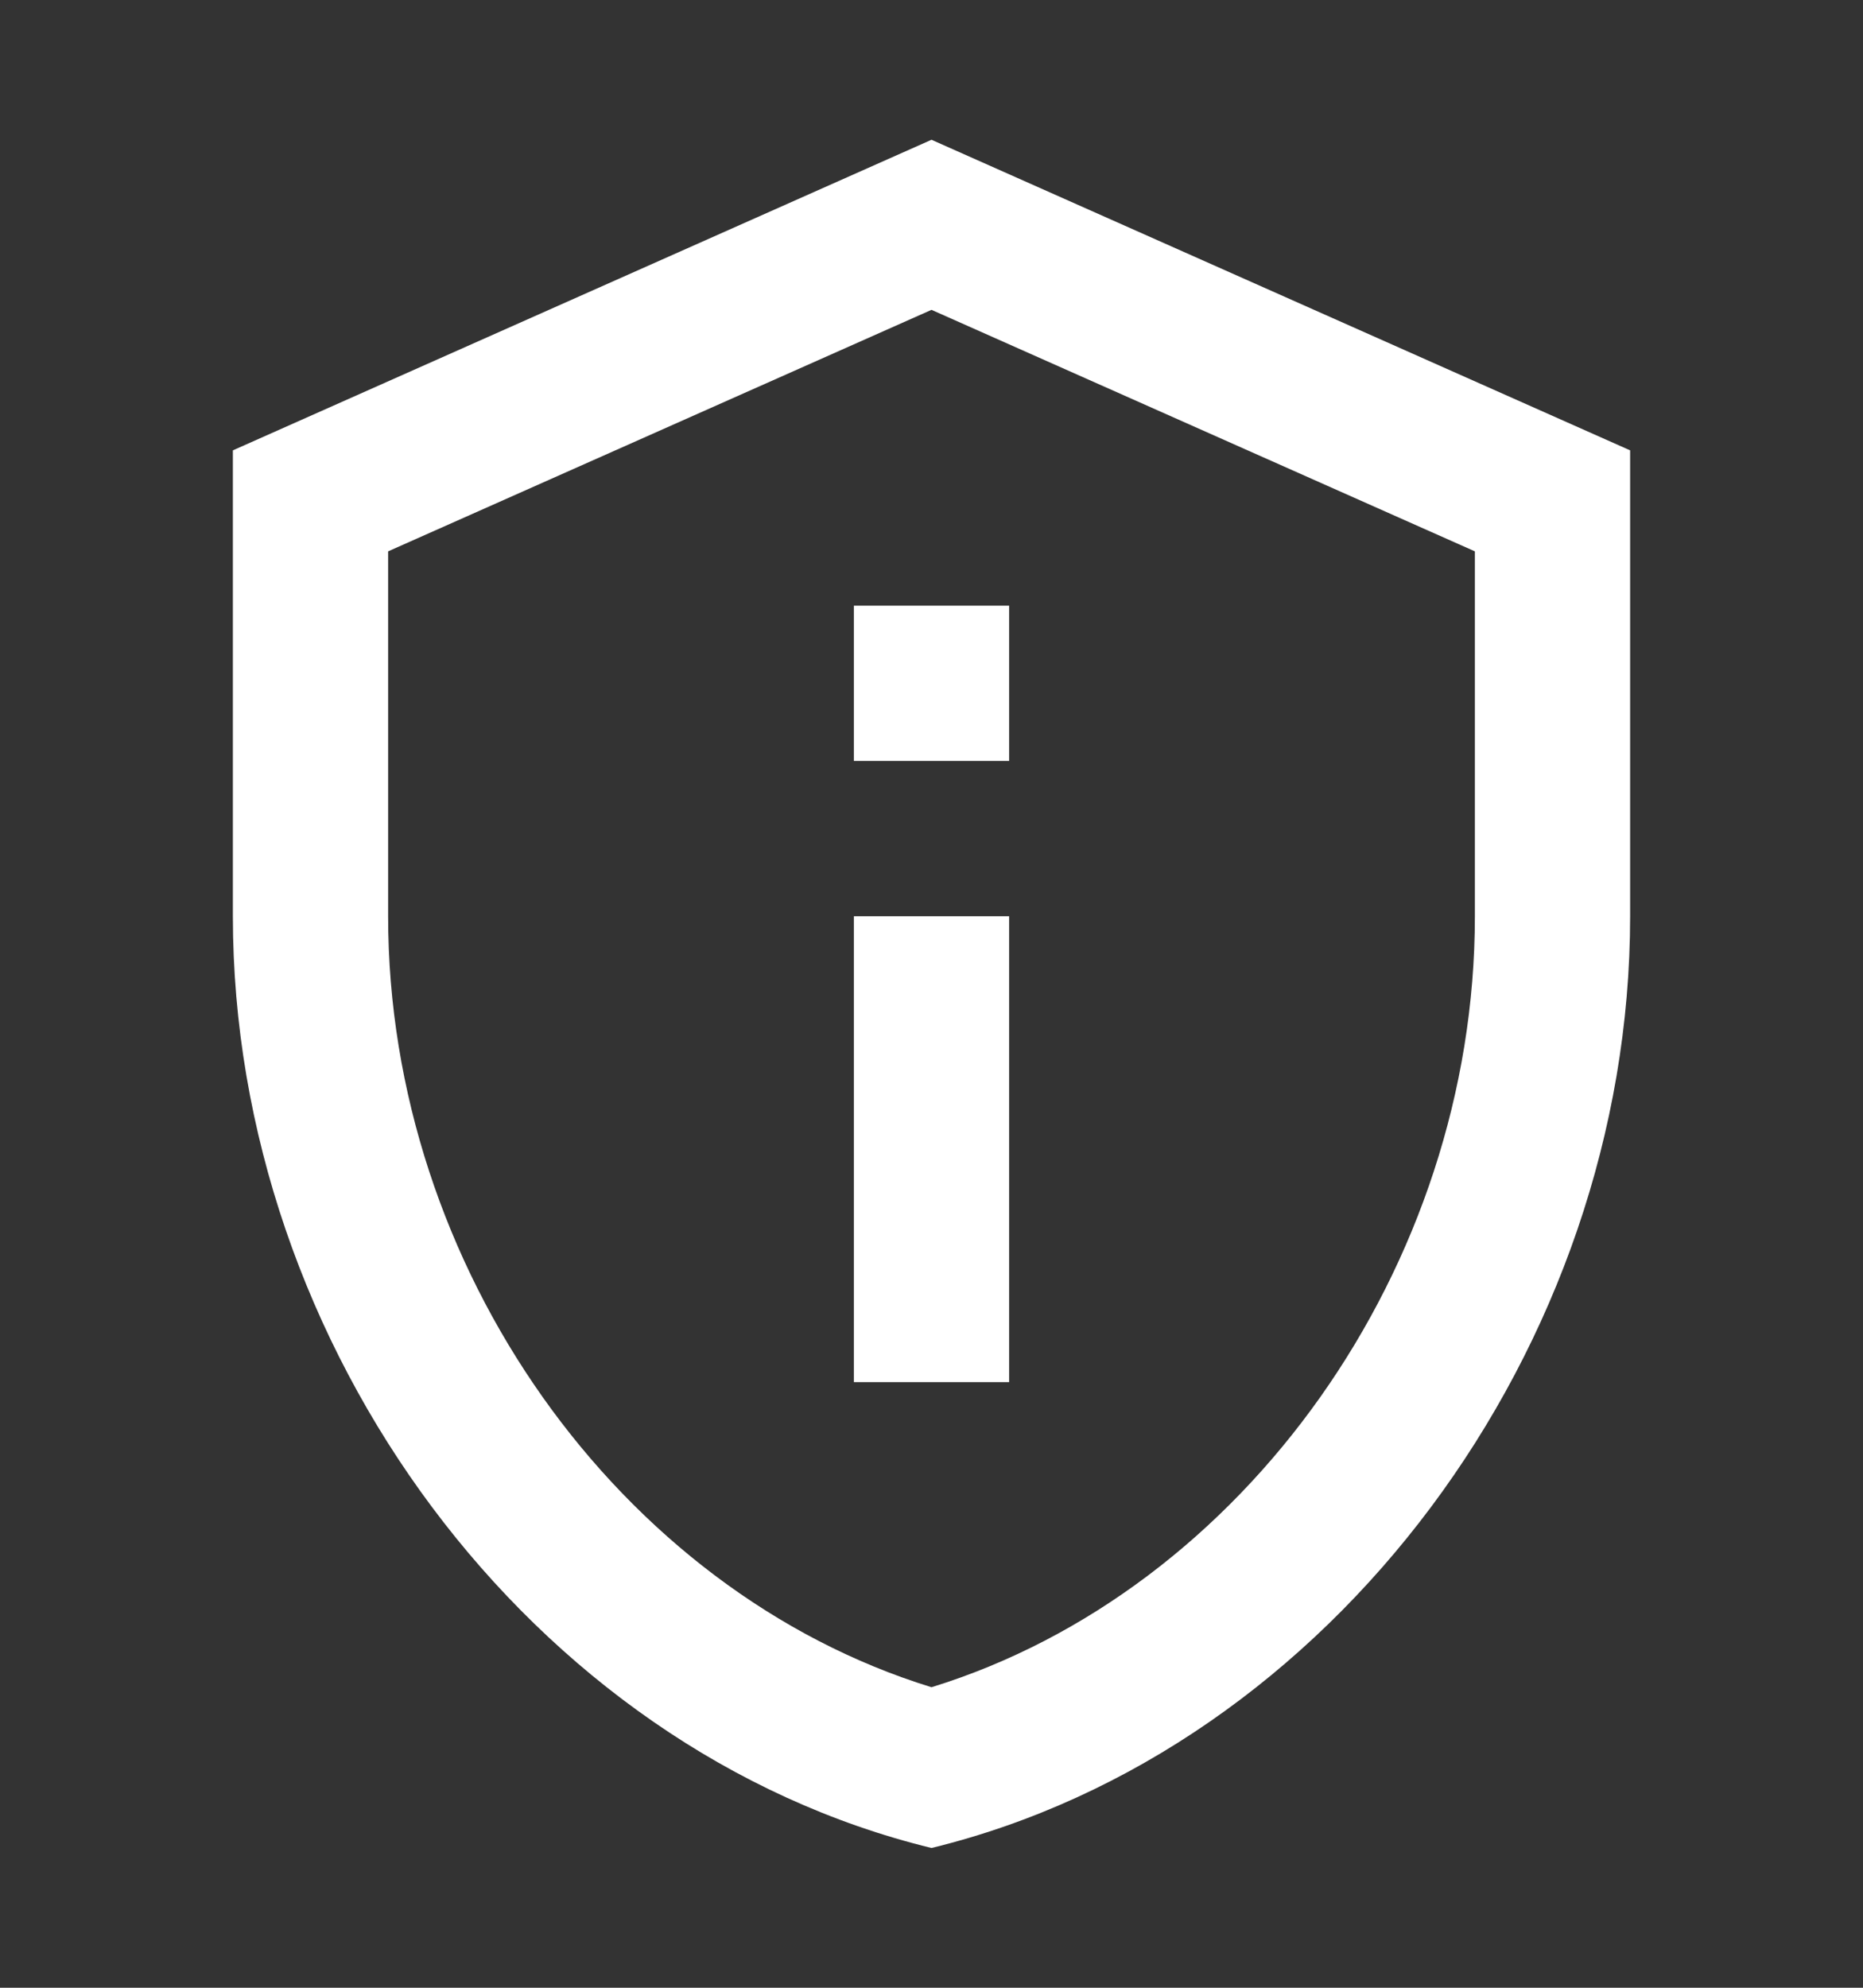 <svg width="15" height="16" viewBox="0 0 15 16" fill="none" xmlns="http://www.w3.org/2000/svg">
<rect x="0" y="0" width="15" height="16" fill="#333333" stroke="none"/>
<path d="M7.5 2.494L11.875 4.438V7.375C11.875 10.2 10.012 12.806 7.5 13.581C4.987 12.806 3.125 10.2 3.125 7.375V4.438L7.5 2.494ZM7.5 1.125L1.875 3.625V7.375C1.875 10.844 4.275 14.088 7.5 14.875C10.725 14.088 13.125 10.844 13.125 7.375V3.625L7.5 1.125ZM6.875 4.875H8.125V6.125H6.875V4.875ZM6.875 7.375H8.125V11.125H6.875V7.375Z" fill="white"/>
</svg>
